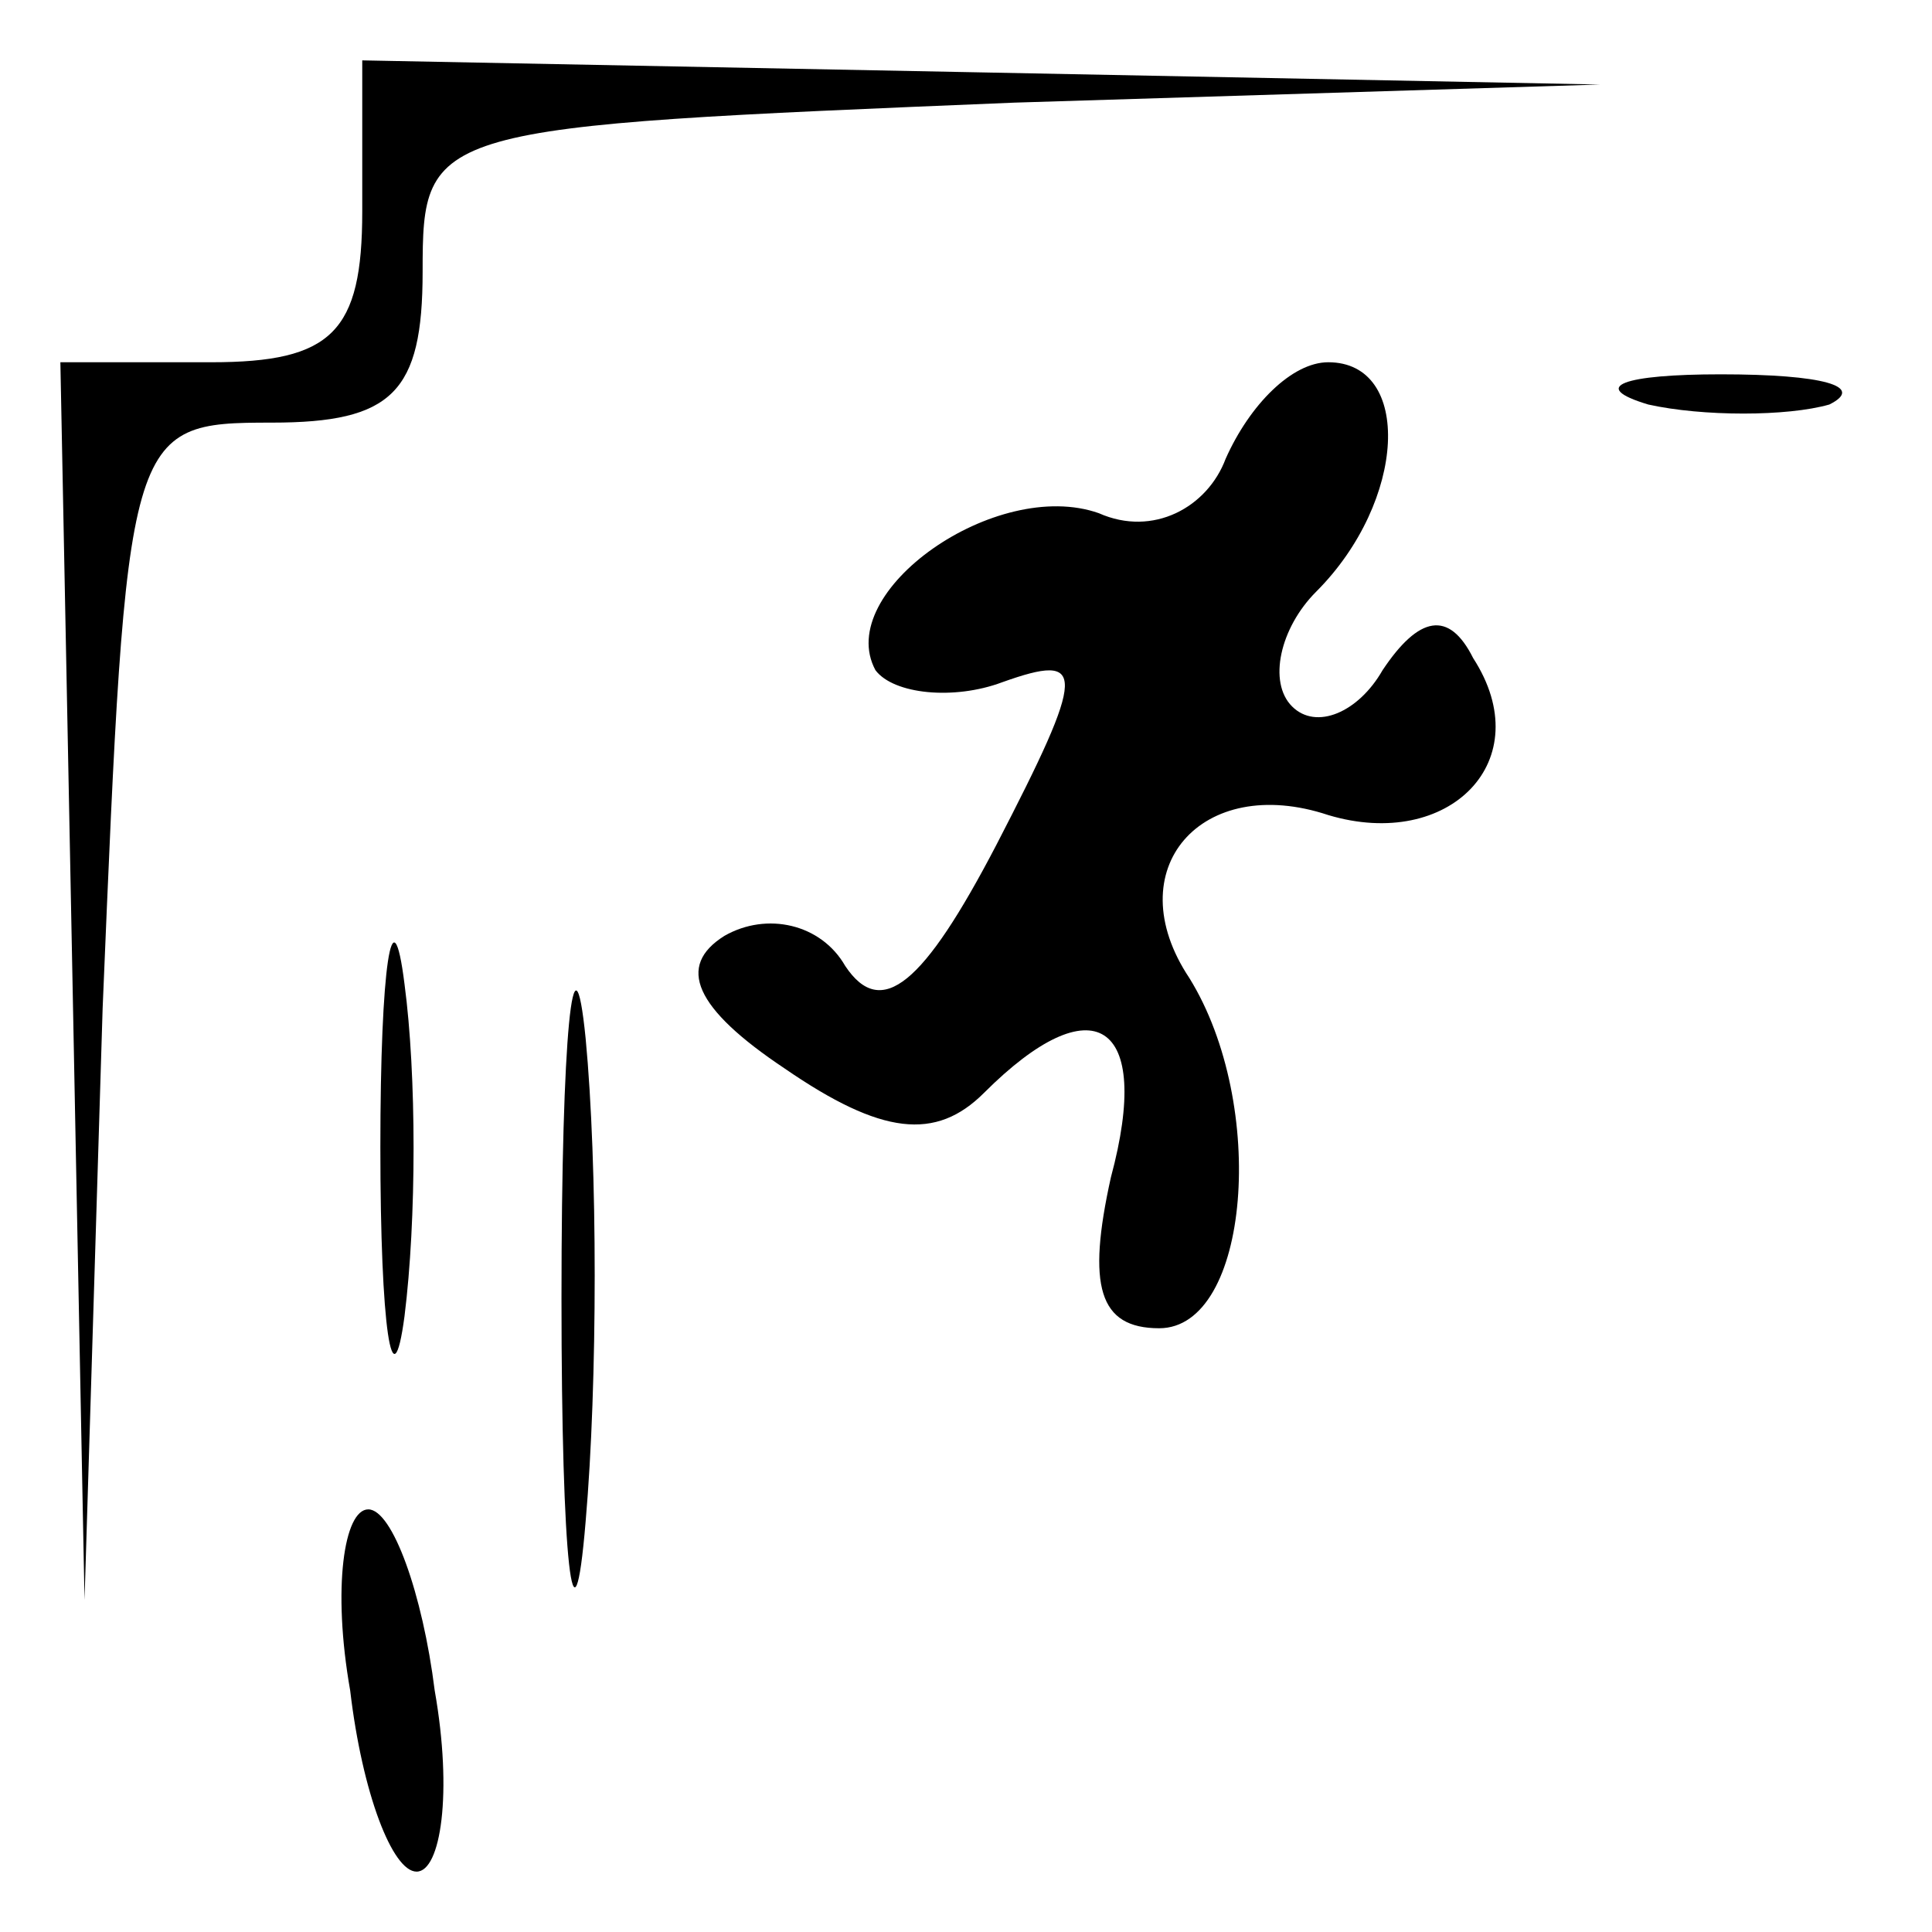 <?xml version="1.0" standalone="no"?>
<!DOCTYPE svg PUBLIC "-//W3C//DTD SVG 20010904//EN"
 "http://www.w3.org/TR/2001/REC-SVG-20010904/DTD/svg10.dtd">
<svg version="1.0" xmlns="http://www.w3.org/2000/svg"
 width="32pt" height="32pt" viewBox="0 0 32 32"
 preserveAspectRatio="xMidYMid meet">
<g transform="translate(0,32) scale(0.1,-0.1)"
fill="#000000" stroke="none">
<path fill="#000000" stroke="none" d="M60 285 c0 -20 -5 -25 -25 -25 l-25 0
2 -102 2 -103 3 98 c4 96 4 97 28 97 20 0 25 5 25 25 0 24 1 24 98 28 l97 3
-102 2 -103 2 0 -25z"/>
<path fill="#000000" stroke="none" d="M203 244 c-3 -8 -12 -13 -21 -9 -17 6
-44 -13 -37 -26 3 -4 13 -5 21 -2 14 5 14 2 -1 -27 -12 -23 -19 -29 -25 -20
-4 7 -13 9 -20 5 -8 -5 -5 -12 10 -22 16 -11 25 -12 33 -4 18 18 28 12 21 -14
-4 -18 -2 -25 8 -25 15 0 18 37 5 58 -12 18 2 34 23 27 20 -6 35 9 24 26 -4 8
-9 7 -15 -2 -4 -7 -11 -10 -15 -6 -4 4 -2 13 4 19 15 15 16 38 2 38 -6 0 -13
-7 -17 -16z"/>
<path fill="#000000" stroke="none" d="M273 253 c9 -2 23 -2 30 0 6 3 -1 5
-18 5 -16 0 -22 -2 -12 -5z"/>
<path fill="#000000" stroke="none" d="M63 130 c0 -30 2 -43 4 -28 2 16 2 40
0 55 -2 16 -4 3 -4 -27z"/>
<path fill="#000000" stroke="none" d="M93 105 c0 -44 2 -61 4 -37 2 23 2 59
0 80 -2 20 -4 1 -4 -43z"/>
<path fill="#000000" stroke="none" d="M58 40 c2 -17 7 -30 11 -30 4 0 6 13 3
30 -2 16 -7 30 -11 30 -4 0 -6 -13 -3 -30z"/>
</g>
</svg>
